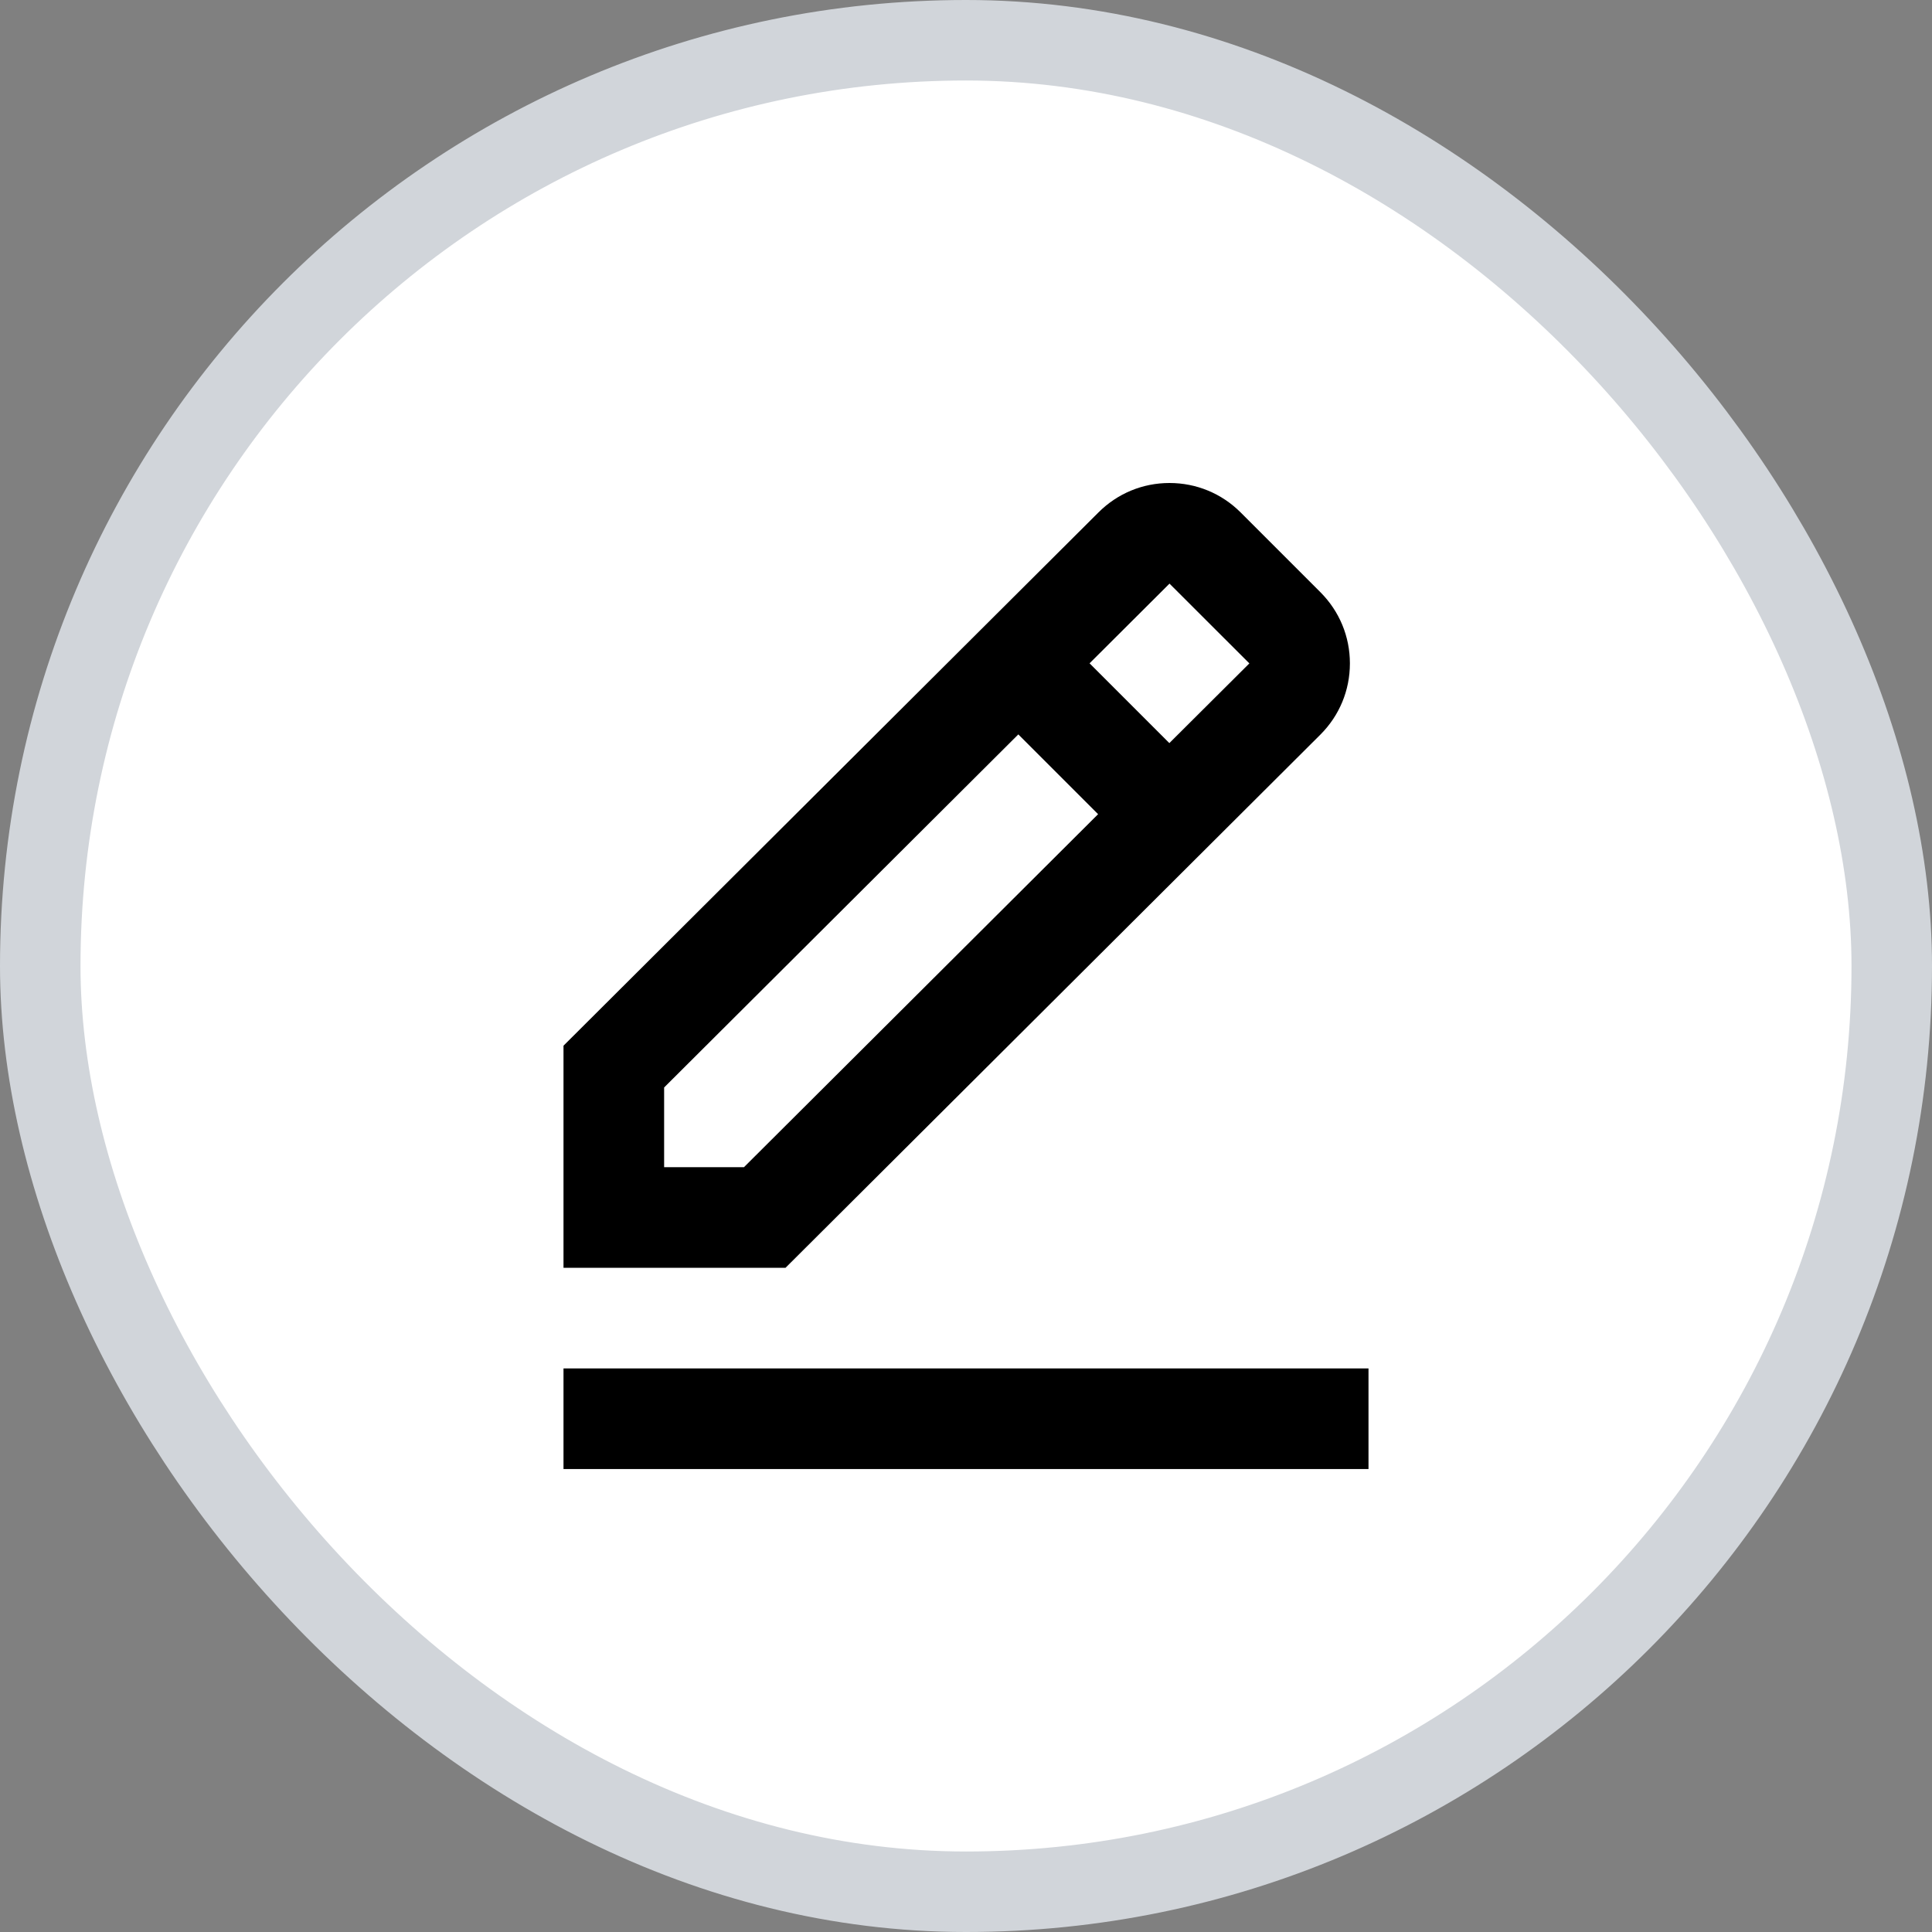 <svg width="24" height="24" viewBox="0 0 24 24" fill="none" xmlns="http://www.w3.org/2000/svg">
<rect x="0" y="0" width="24" height="24" fill="#808080" stroke="none"/>
<rect x="0.5" y="0.5" width="23" height="23" rx="11.5" fill="white"/>
<path d="M16.403 9.125C16.639 8.889 16.769 8.575 16.769 8.241C16.769 7.907 16.639 7.594 16.403 7.357L15.412 6.366C15.176 6.13 14.862 6 14.528 6C14.194 6 13.881 6.13 13.645 6.366L7 12.99V15.749H9.758L16.403 9.125ZM14.528 7.25L15.52 8.241L14.526 9.231L13.535 8.24L14.528 7.25ZM8.25 14.499V13.509L12.65 9.123L13.641 10.114L9.242 14.499H8.25ZM7 16.999H17V18.249H7V16.999Z" fill="black"/>
<rect x="0.5" y="0.5" width="23" height="23" rx="11.5" stroke="#D1D5DA"/>
</svg>
